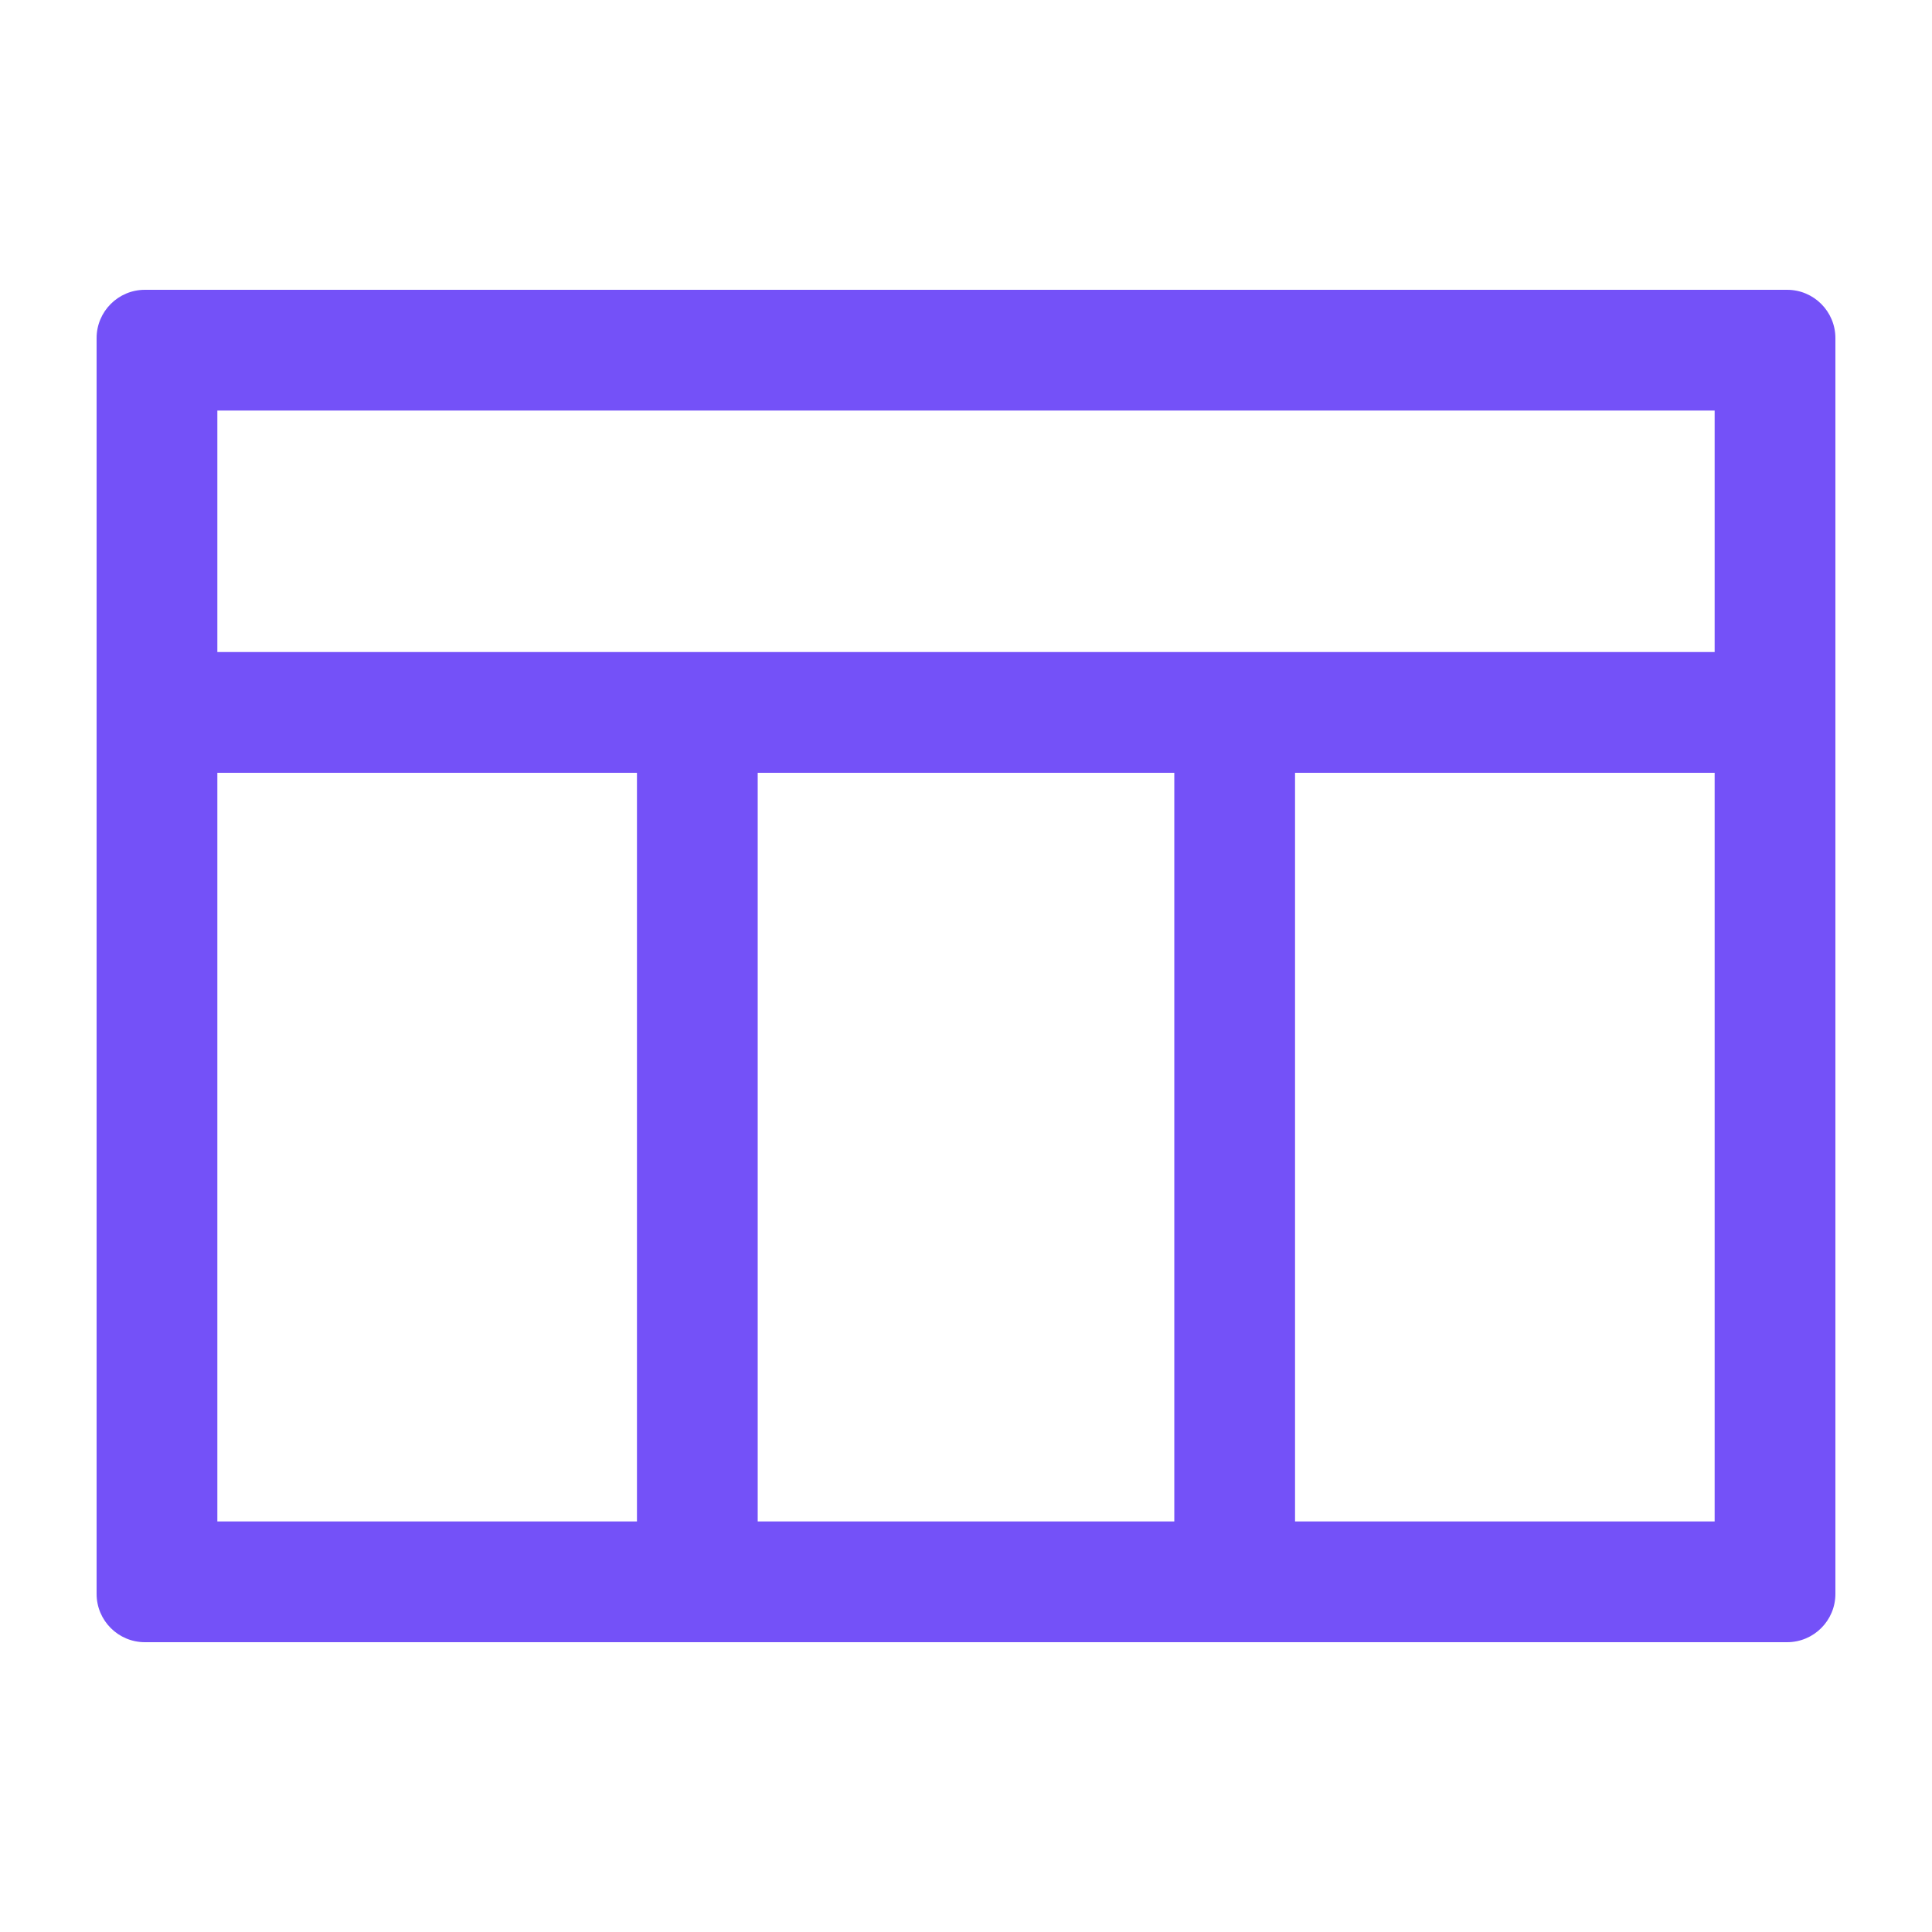 <svg width="20" height="20" viewBox="0 0 96 96" fill="none" xmlns="http://www.w3.org/2000/svg">
<path fill-rule="evenodd" clip-rule="evenodd" d="M4.8 16.8C4.8 15.475 5.875 14.4 7.2 14.4H88.8C90.126 14.4 91.2 15.475 91.2 16.8V79.2C91.2 80.525 90.126 81.6 88.8 81.6H7.2C5.875 81.6 4.8 80.525 4.8 79.2V16.8ZM10.8 20.4V32.4H85.2V20.4H10.8ZM85.2 38.4H64.35V75.6H85.2V38.4ZM58.35 75.6V38.4H37.65V75.6H58.35ZM31.65 75.6V38.4H10.8V75.6H31.65Z" fill="#7451f8"/>
</svg>

